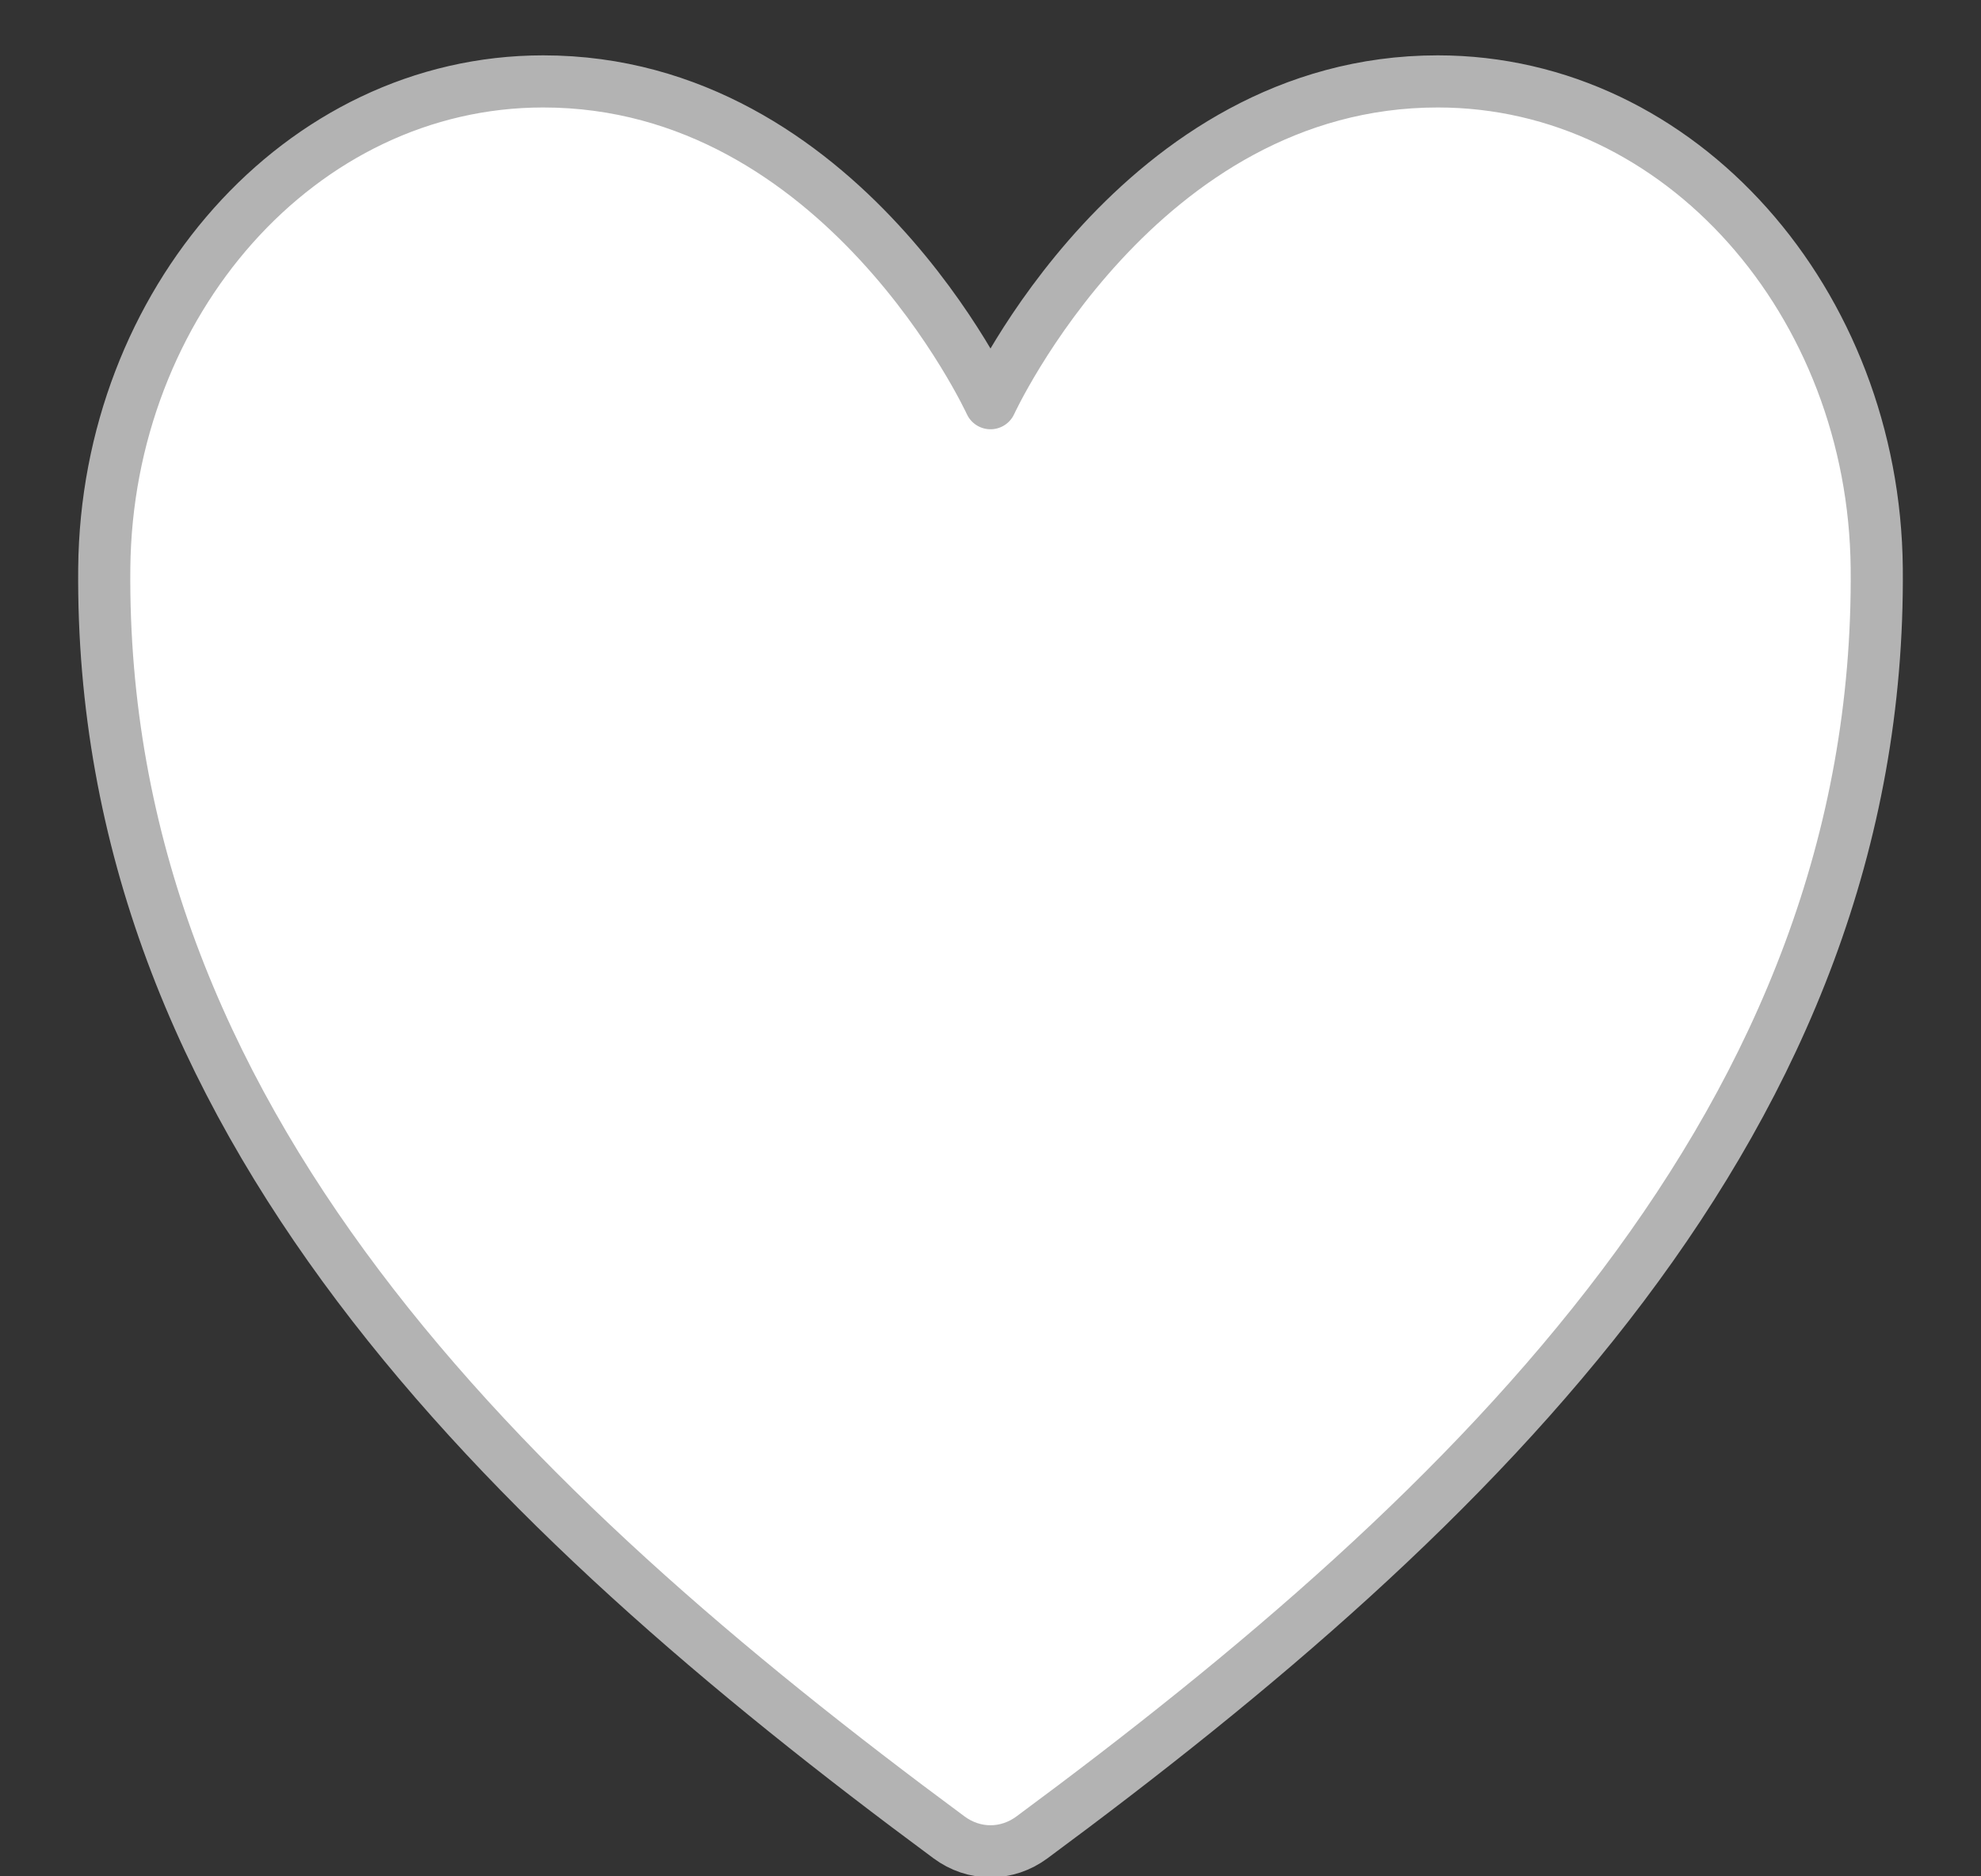 <svg width="19" height="18" viewBox="0 0 19 18" fill="none" xmlns="http://www.w3.org/2000/svg">
<rect x="0" y="0" width="19" height="18" fill="#333333" stroke="none"/>
<path d="M13.79 0.781C10.917 0.781 9.5 3.868 9.5 3.868C9.5 3.868 8.083 0.781 5.21 0.781C2.874 0.781 1.024 2.91 1 5.45C0.952 10.724 4.84 14.474 9.102 17.626C9.219 17.713 9.358 17.76 9.5 17.76C9.642 17.76 9.781 17.713 9.898 17.626C14.16 14.474 18.048 10.724 18 5.45C17.976 2.91 16.126 0.781 13.79 0.781Z" fill="white" stroke="#B3B3B3" stroke-width="0.5" stroke-linecap="round" stroke-linejoin="round"/>
</svg>
